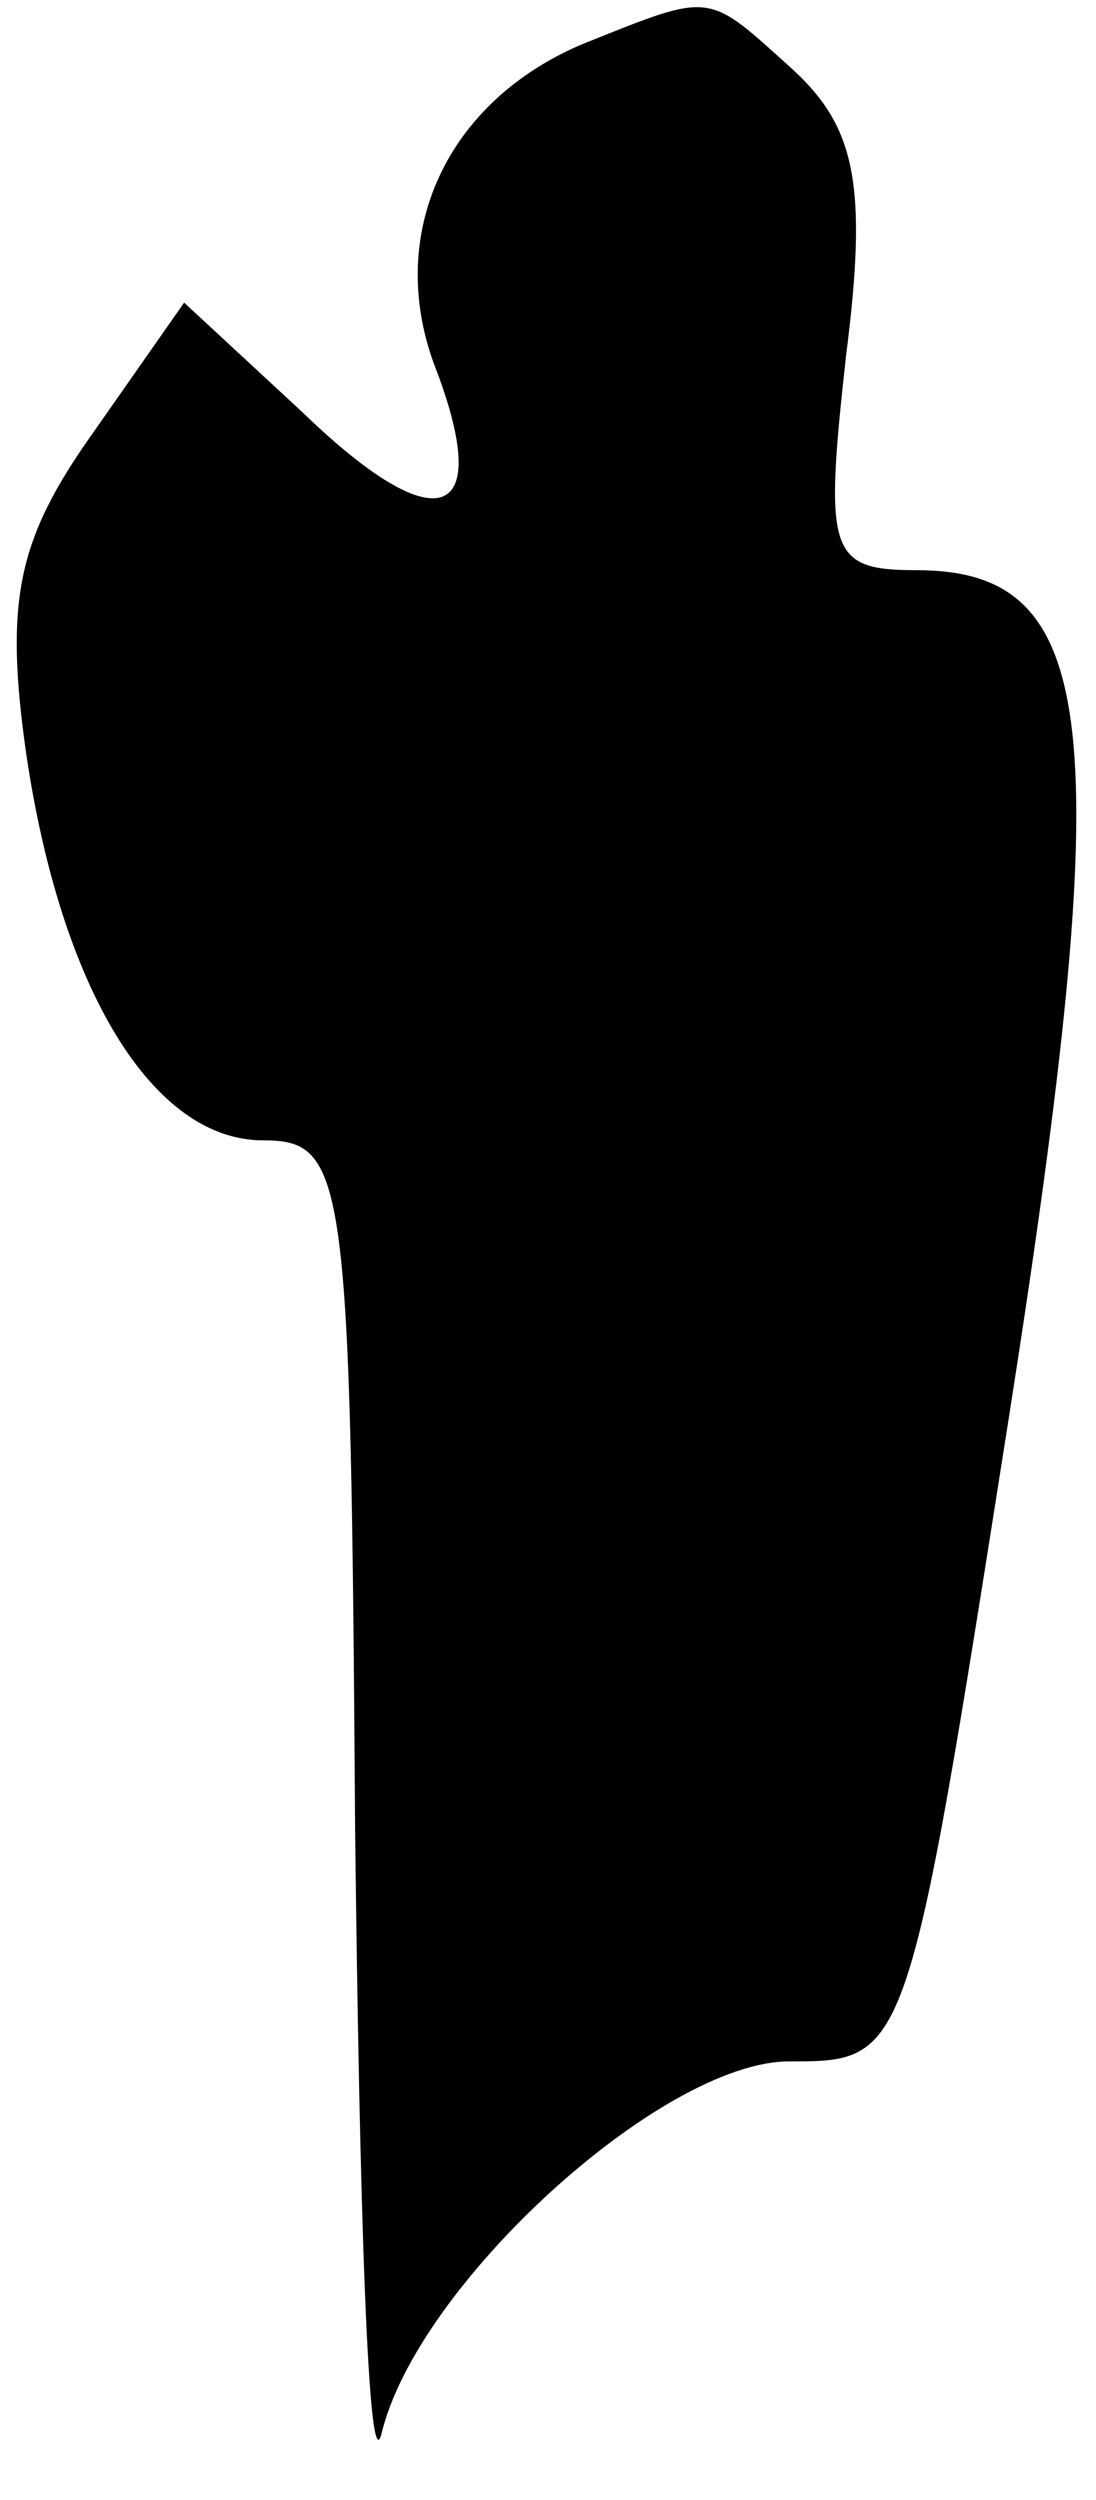 <?xml version="1.0" standalone="no"?>
<!DOCTYPE svg PUBLIC "-//W3C//DTD SVG 20010904//EN"
 "http://www.w3.org/TR/2001/REC-SVG-20010904/DTD/svg10.dtd">
<svg version="1.0" xmlns="http://www.w3.org/2000/svg"
 width="25pt" height="57pt" viewBox="0 0 25 57"
 preserveAspectRatio="xMidYMid meet">
<g transform="translate(0,57) scale(0.1,-0.1)"
fill="#000000" stroke="none">
<path fill="#000000" stroke="none" d="M133 560 c-31 -13 -45 -43 -34 -73 14
-36 1 -41 -30 -11 l-27 25 -21 -30 c-17 -24 -20 -38 -15 -73 8 -54 29 -88 54
-88 19 0 20 -8 21 -157 1 -87 3 -149 6 -138 8 34 64 85 93 85 27 0 27 0 50
146 25 159 21 194 -21 194 -20 0 -21 4 -16 49 5 39 2 52 -12 65 -20 18 -18 18
-48 6z"/>
</g>
</svg>
